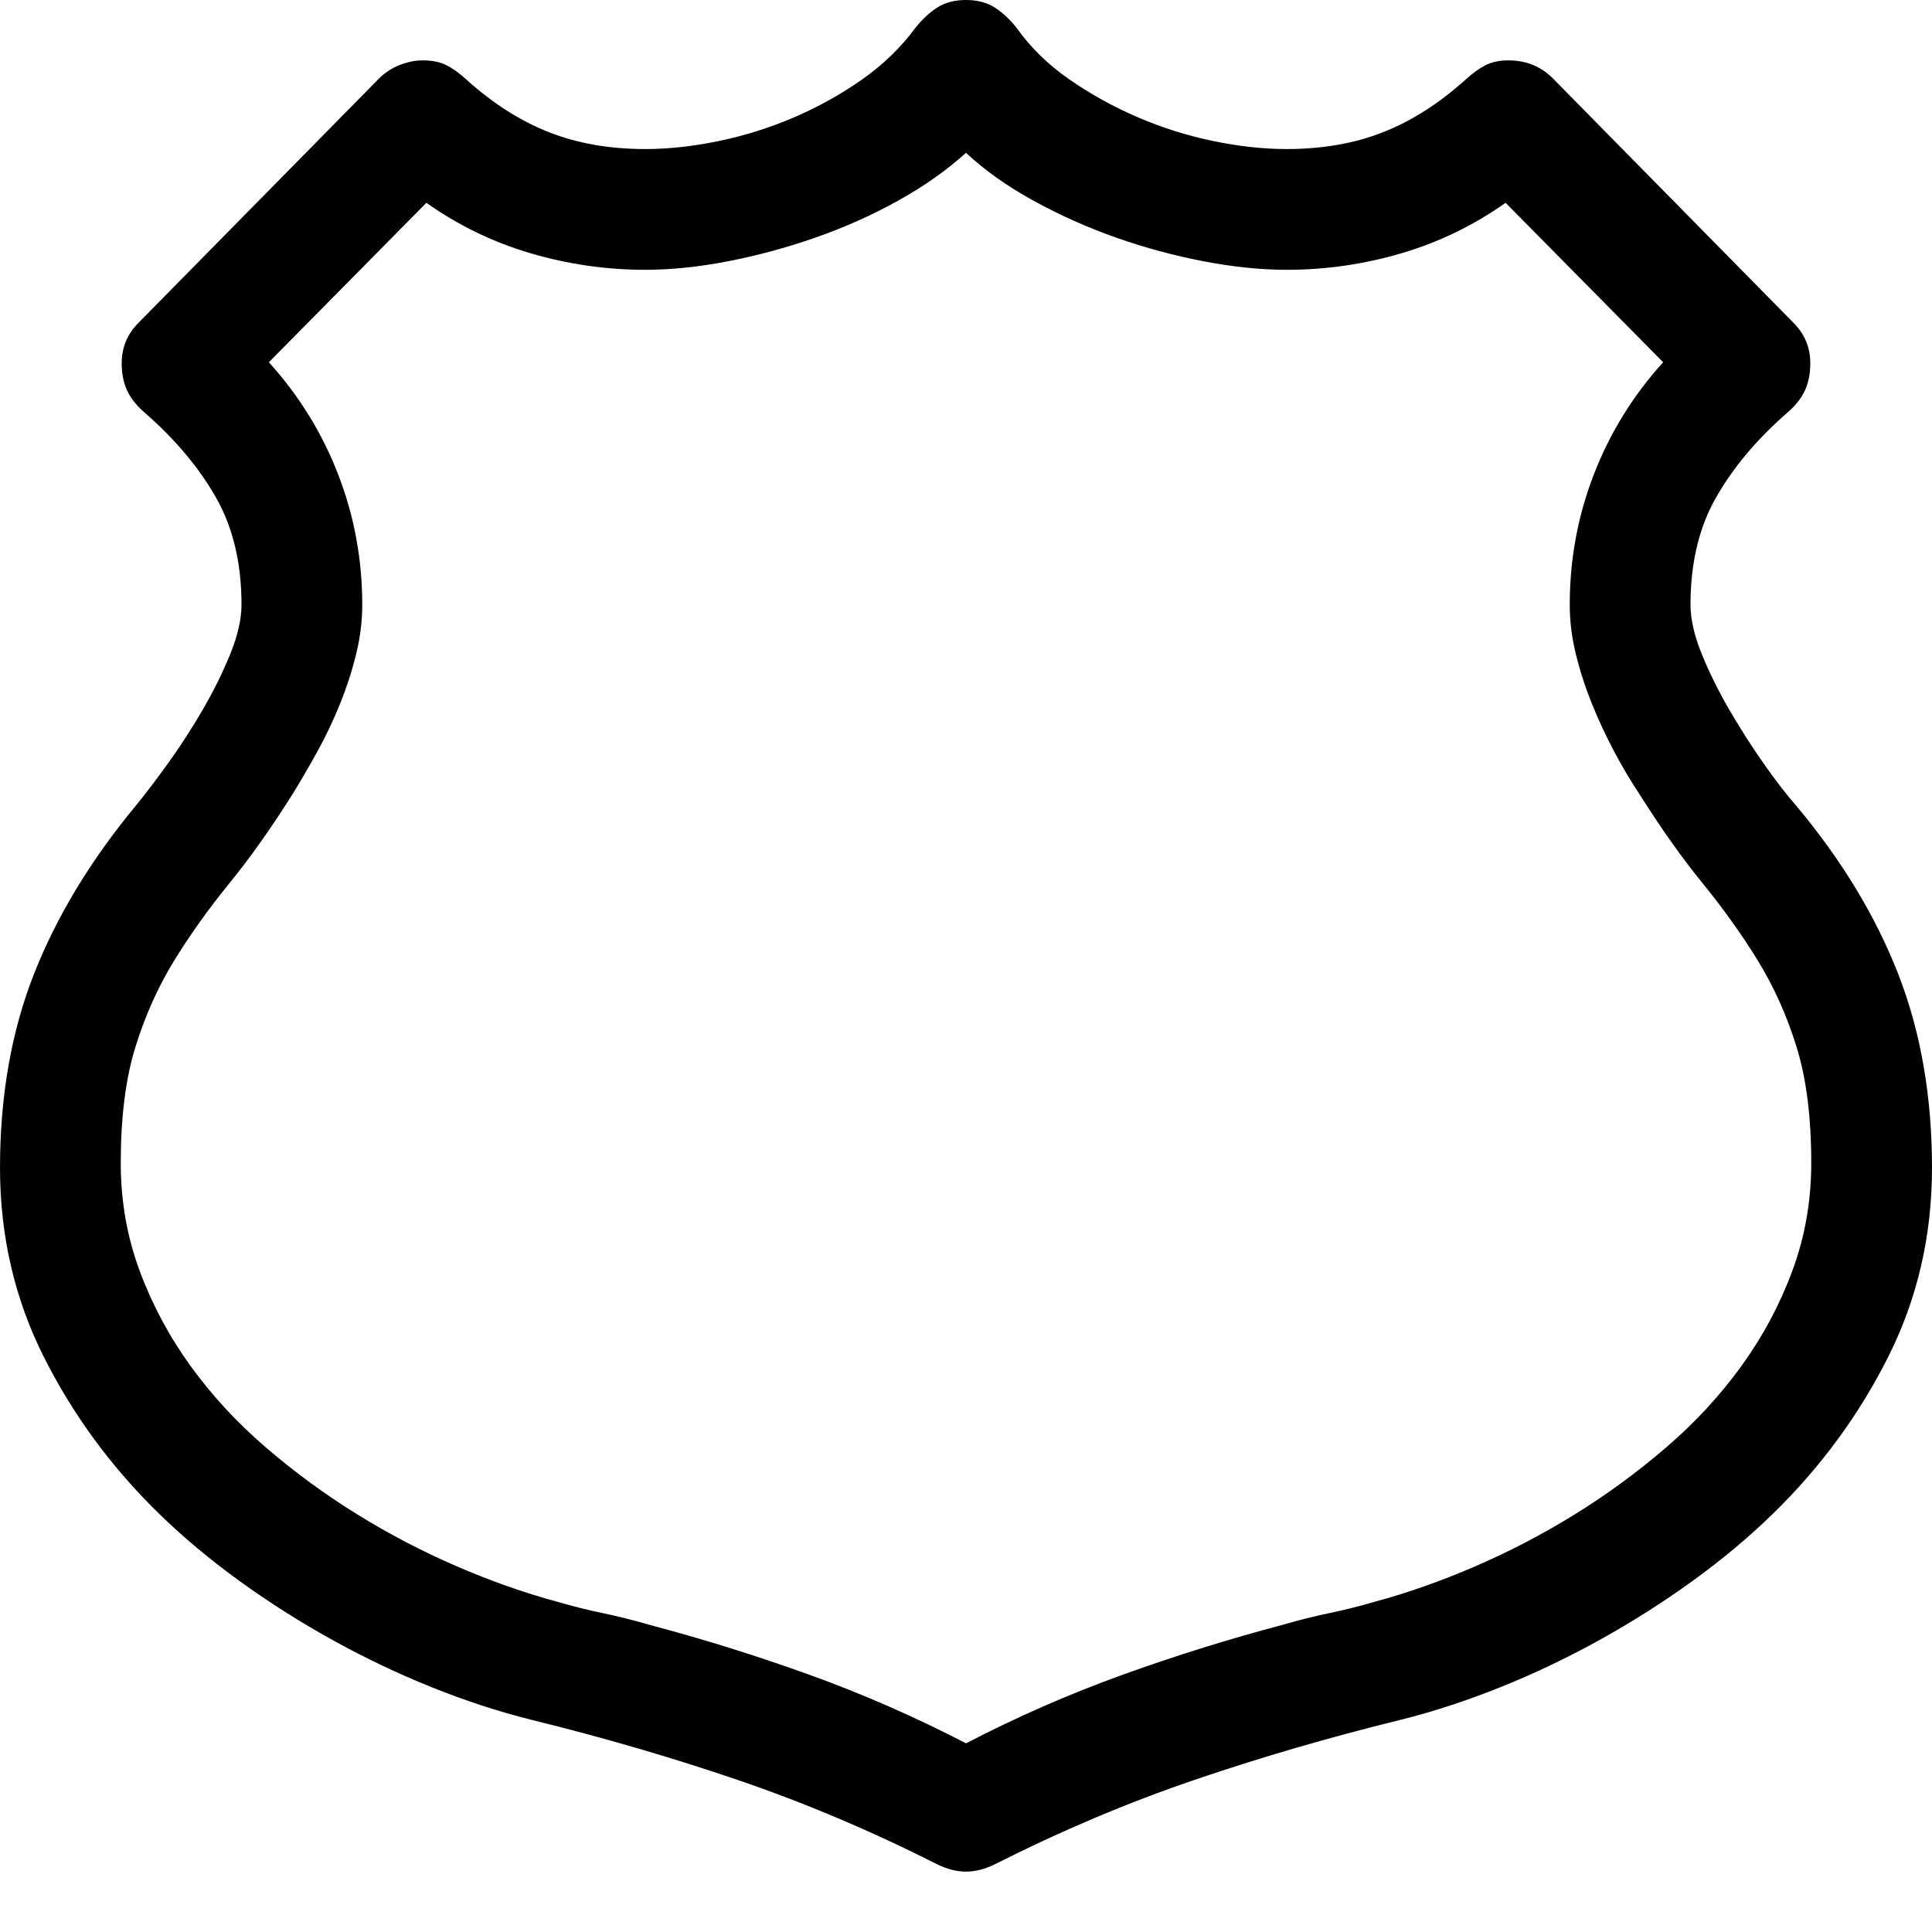 <svg width="1792" height="1792" viewBox="0 0 1792 1792" xmlns="http://www.w3.org/2000/svg"><path transform="scale(1.75 1.75) translate(0 0)" d="M896 320.5q0 11.5 6 26.25t14.75 29.75 18.25 28.5 17 22q36 43 54 89t18 103q0 54-23.25 100.25t-61.25 83.25q-19 18.5-42.5 35.5t-49.25 31.25-52.5 25-52.75 17.25q-57 14-109.75 32t-105.25 44.5q-8 4-15.5 4t-15.5-4q-52.5-26.5-105.25-44.5t-109.75-32q-26-6.5-52.75-17.25t-52.5-25-49.25-31.25-42.5-35.5q-38-37-61.25-83.25t-23.25-100.25q0-57 18-102.75t54-89.25q7-8.5 16.75-22t18.5-28.5 14.75-29.75 6-26.25q0-33-13.5-56.75t-37.5-44.75q-6.5-5.5-9.5-11.75t-3-14.75q0-12.5 9-21.5l127.5-129.5q4.5-4.5 10.75-7t12.25-2.5q7.5 0 12.5 2.5t10.5 7.5q21 19 43.75 28t51.25 9q18.5 0 39-4.25t39.75-12.5 36-20 28.25-27.25q5.5-7 11.75-11t15.25-4 15.25 4 11.75 11q11 15.5 28 27.25t36.25 20 39.75 12.5 39 4.25q28.5 0 51.25-9t43.75-28q5.5-5 10.5-7.5t12-2.5q14 0 23.5 9.5l127.5 129.5q9 9 9 21.5 0 8.5-3 14.75t-9.5 11.75q-24 21-37.5 44.75t-13.5 56.75zm-384 603.5q40.5-21 82.75-36.25t85.75-26.75q12-3.5 24-6t24-6q26-7 53.25-18.75t52.75-27.5 48.5-35.5 40-43.25 27-50.5 10-57q0-36.5-7.75-61.5t-20.5-45.75-29.25-41-33.5-47.25q-7-10.5-13.5-22.75t-11.75-25.25-8.5-26.25-3.25-26.25q0-36 12.75-69t36.75-59.5l-83.5-84.5q-25.5 18-55.25 26.75t-60.75 8.75q-20.5 0-44-4.5t-46.25-12.5-43.75-19.5-36-25.5q-15.5 14-36.25 25.5t-43.75 19.5-46.25 12.5-43.75 4.5q-31 0-60.75-8.75t-55.25-26.75l-83.5 84.5q24 26.5 36.75 59.5t12.75 69q0 13-3.25 26.25t-8.5 26.25-12 25.25-13.25 22.75q-17 27-33.5 47.25t-29.25 41-20.5 45.75-7.75 61.5q0 30 10 57t27 50.5 40 43.25 48.5 35.5 52.75 27.5 53.25 18.75q12 3.5 24 6t24 6q43.5 11.5 85.75 26.75t82.75 36.25z"/></svg>